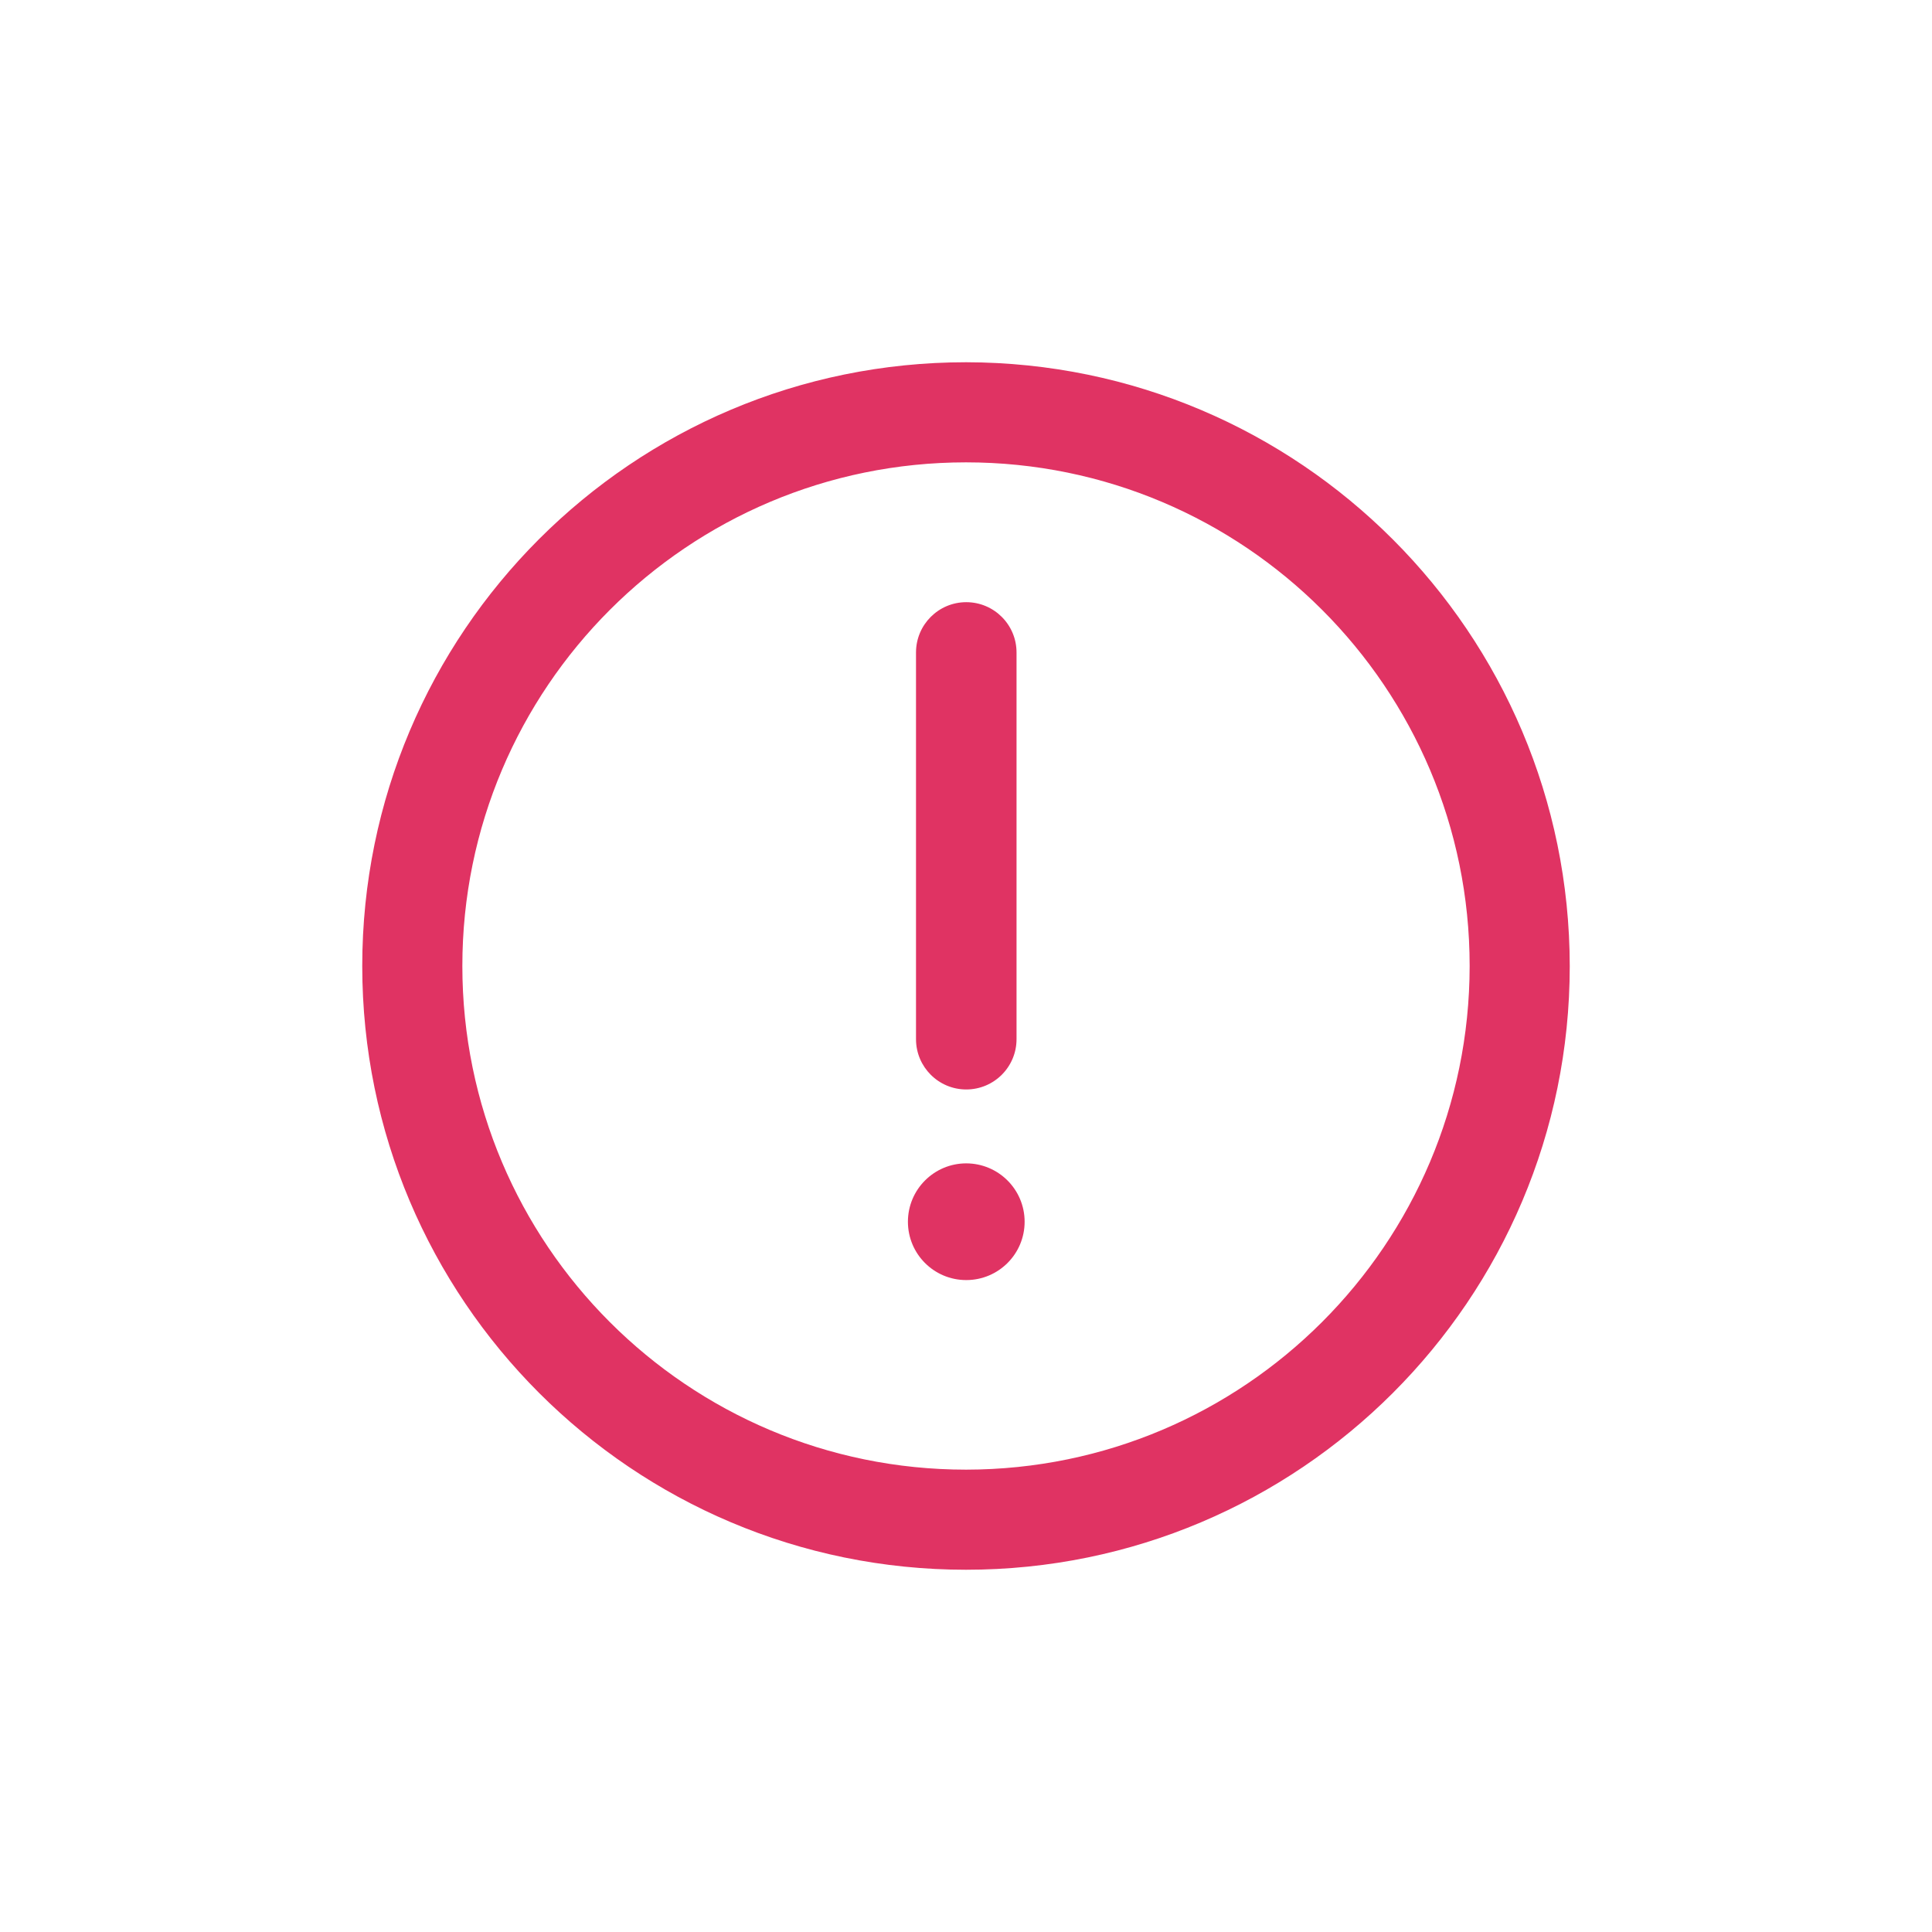 <?xml version="1.0" encoding="UTF-8"?>
<svg viewBox="0 0 32 32" version="1.1" xmlns="http://www.w3.org/2000/svg" xmlns:xlink="http://www.w3.org/1999/xlink">
    <!-- Generator: Sketch 49.1 (51147) - http://www.bohemiancoding.com/sketch -->
    <title>alert-large</title>
    <desc>Created with Sketch.</desc>
    <defs></defs>
    <g id="alert-large" stroke="none" stroke-width="1" fill="none" fill-rule="evenodd">
        <path d="M16.004,18.045 C16.464,18.045 16.837,17.672 16.837,17.212 L16.837,10.807 C16.837,10.347 16.464,9.974 16.004,9.974 C15.545,9.974 15.172,10.347 15.172,10.807 L15.172,17.212 C15.172,17.672 15.545,18.045 16.004,18.045 Z M16.004,6 L16,6 C10.477,6 6,10.477 6,16 C6,21.523 10.477,26 16,26 C21.521,26 25.998,21.525 26,16.004 C25.996,10.484 21.524,6.009 16.005,6 L16.004,6 Z M16.004,24.342 L16,24.342 C11.393,24.342 7.658,20.607 7.658,16 C7.658,11.393 11.393,7.658 16,7.658 C20.607,7.658 24.342,11.393 24.342,16 L24.342,16.004 C24.337,20.607 20.607,24.337 16.004,24.342 Z M16.004,19.269 C15.471,19.269 15.038,19.702 15.038,20.236 C15.038,20.77 15.47,21.202 16.004,21.202 C16.538,21.202 16.971,20.77 16.971,20.236 C16.971,19.702 16.538,19.27 16.004,19.269 Z" id="Mask" fill="#e03363" fill-rule="nonzero"></path>
    </g>
</svg>